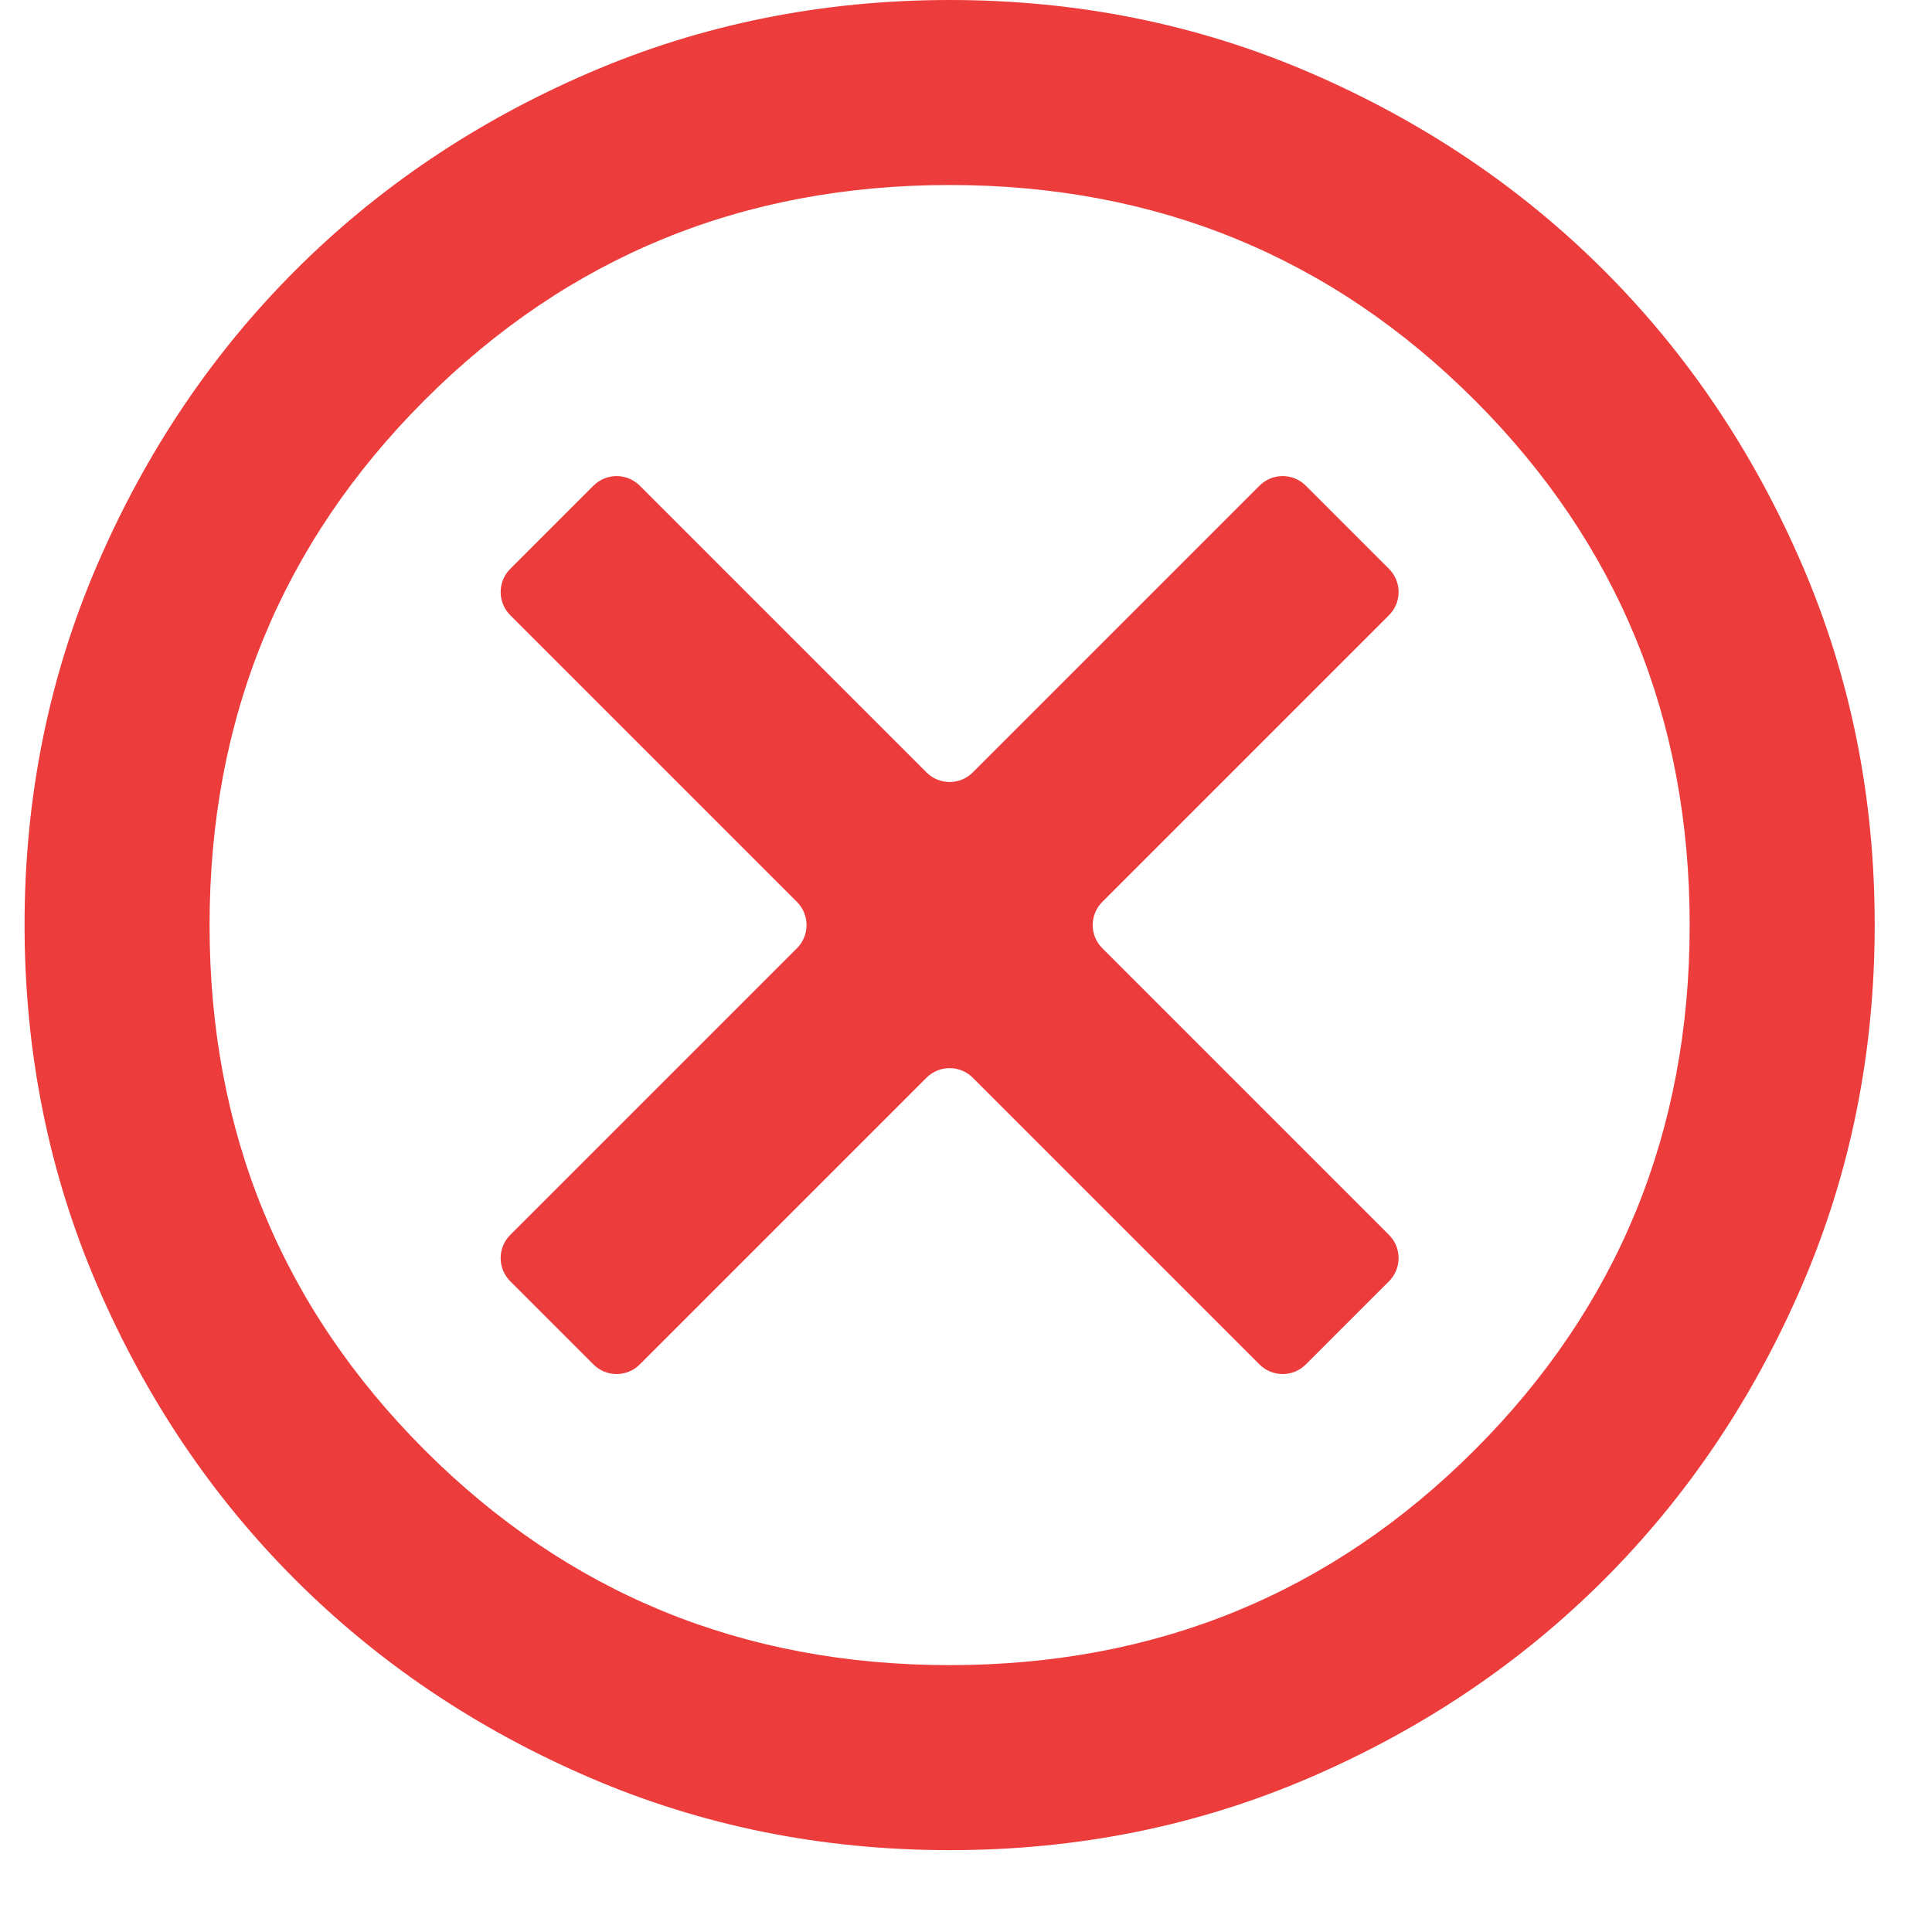<svg width="118" height="118" viewBox="0 0 118 118" fill="none" xmlns="http://www.w3.org/2000/svg">
<path d="M36.246 83.336C37.027 84.117 38.293 84.117 39.074 83.336L56.586 65.824C57.367 65.043 58.633 65.043 59.414 65.824L76.926 83.336C77.707 84.117 78.973 84.117 79.754 83.336L84.836 78.254C85.617 77.473 85.617 76.207 84.836 75.426L67.324 57.914C66.543 57.133 66.543 55.867 67.324 55.086L84.836 37.574C85.617 36.793 85.617 35.527 84.836 34.746L79.754 29.664C78.973 28.883 77.707 28.883 76.926 29.664L59.414 47.176C58.633 47.957 57.367 47.957 56.586 47.176L39.074 29.664C38.293 28.883 37.027 28.883 36.246 29.664L31.164 34.746C30.383 35.527 30.383 36.793 31.164 37.574L48.676 55.086C49.457 55.867 49.457 57.133 48.676 57.914L31.164 75.426C30.383 76.207 30.383 77.473 31.164 78.254L36.246 83.336ZM58 113C50.184 113 42.839 111.516 35.965 108.548C29.091 105.58 23.111 101.555 18.026 96.474C12.941 91.389 8.917 85.409 5.952 78.535C2.988 71.661 1.504 64.316 1.5 56.5C1.5 48.684 2.984 41.339 5.952 34.465C8.92 27.591 12.945 21.611 18.026 16.526C23.111 11.441 29.091 7.417 35.965 4.452C42.839 1.488 50.184 0.004 58 0C65.816 0 73.161 1.484 80.035 4.452C86.909 7.42 92.889 11.445 97.974 16.526C103.059 21.611 107.085 27.591 110.053 34.465C113.022 41.339 114.504 48.684 114.5 56.5C114.5 64.316 113.016 71.661 110.048 78.535C107.08 85.409 103.055 91.389 97.974 96.474C92.889 101.559 86.909 105.585 80.035 108.553C73.161 111.522 65.816 113.004 58 113ZM58 101.7C70.618 101.7 81.306 97.321 90.064 88.564C98.821 79.806 103.2 69.118 103.2 56.5C103.2 43.882 98.821 33.194 90.064 24.436C81.306 15.679 70.618 11.3 58 11.3C45.382 11.3 34.694 15.679 25.936 24.436C17.179 33.194 12.8 43.882 12.8 56.5C12.8 69.118 17.179 79.806 25.936 88.564C34.694 97.321 45.382 101.7 58 101.7Z" fill="#EC3C3C"/>
</svg>
